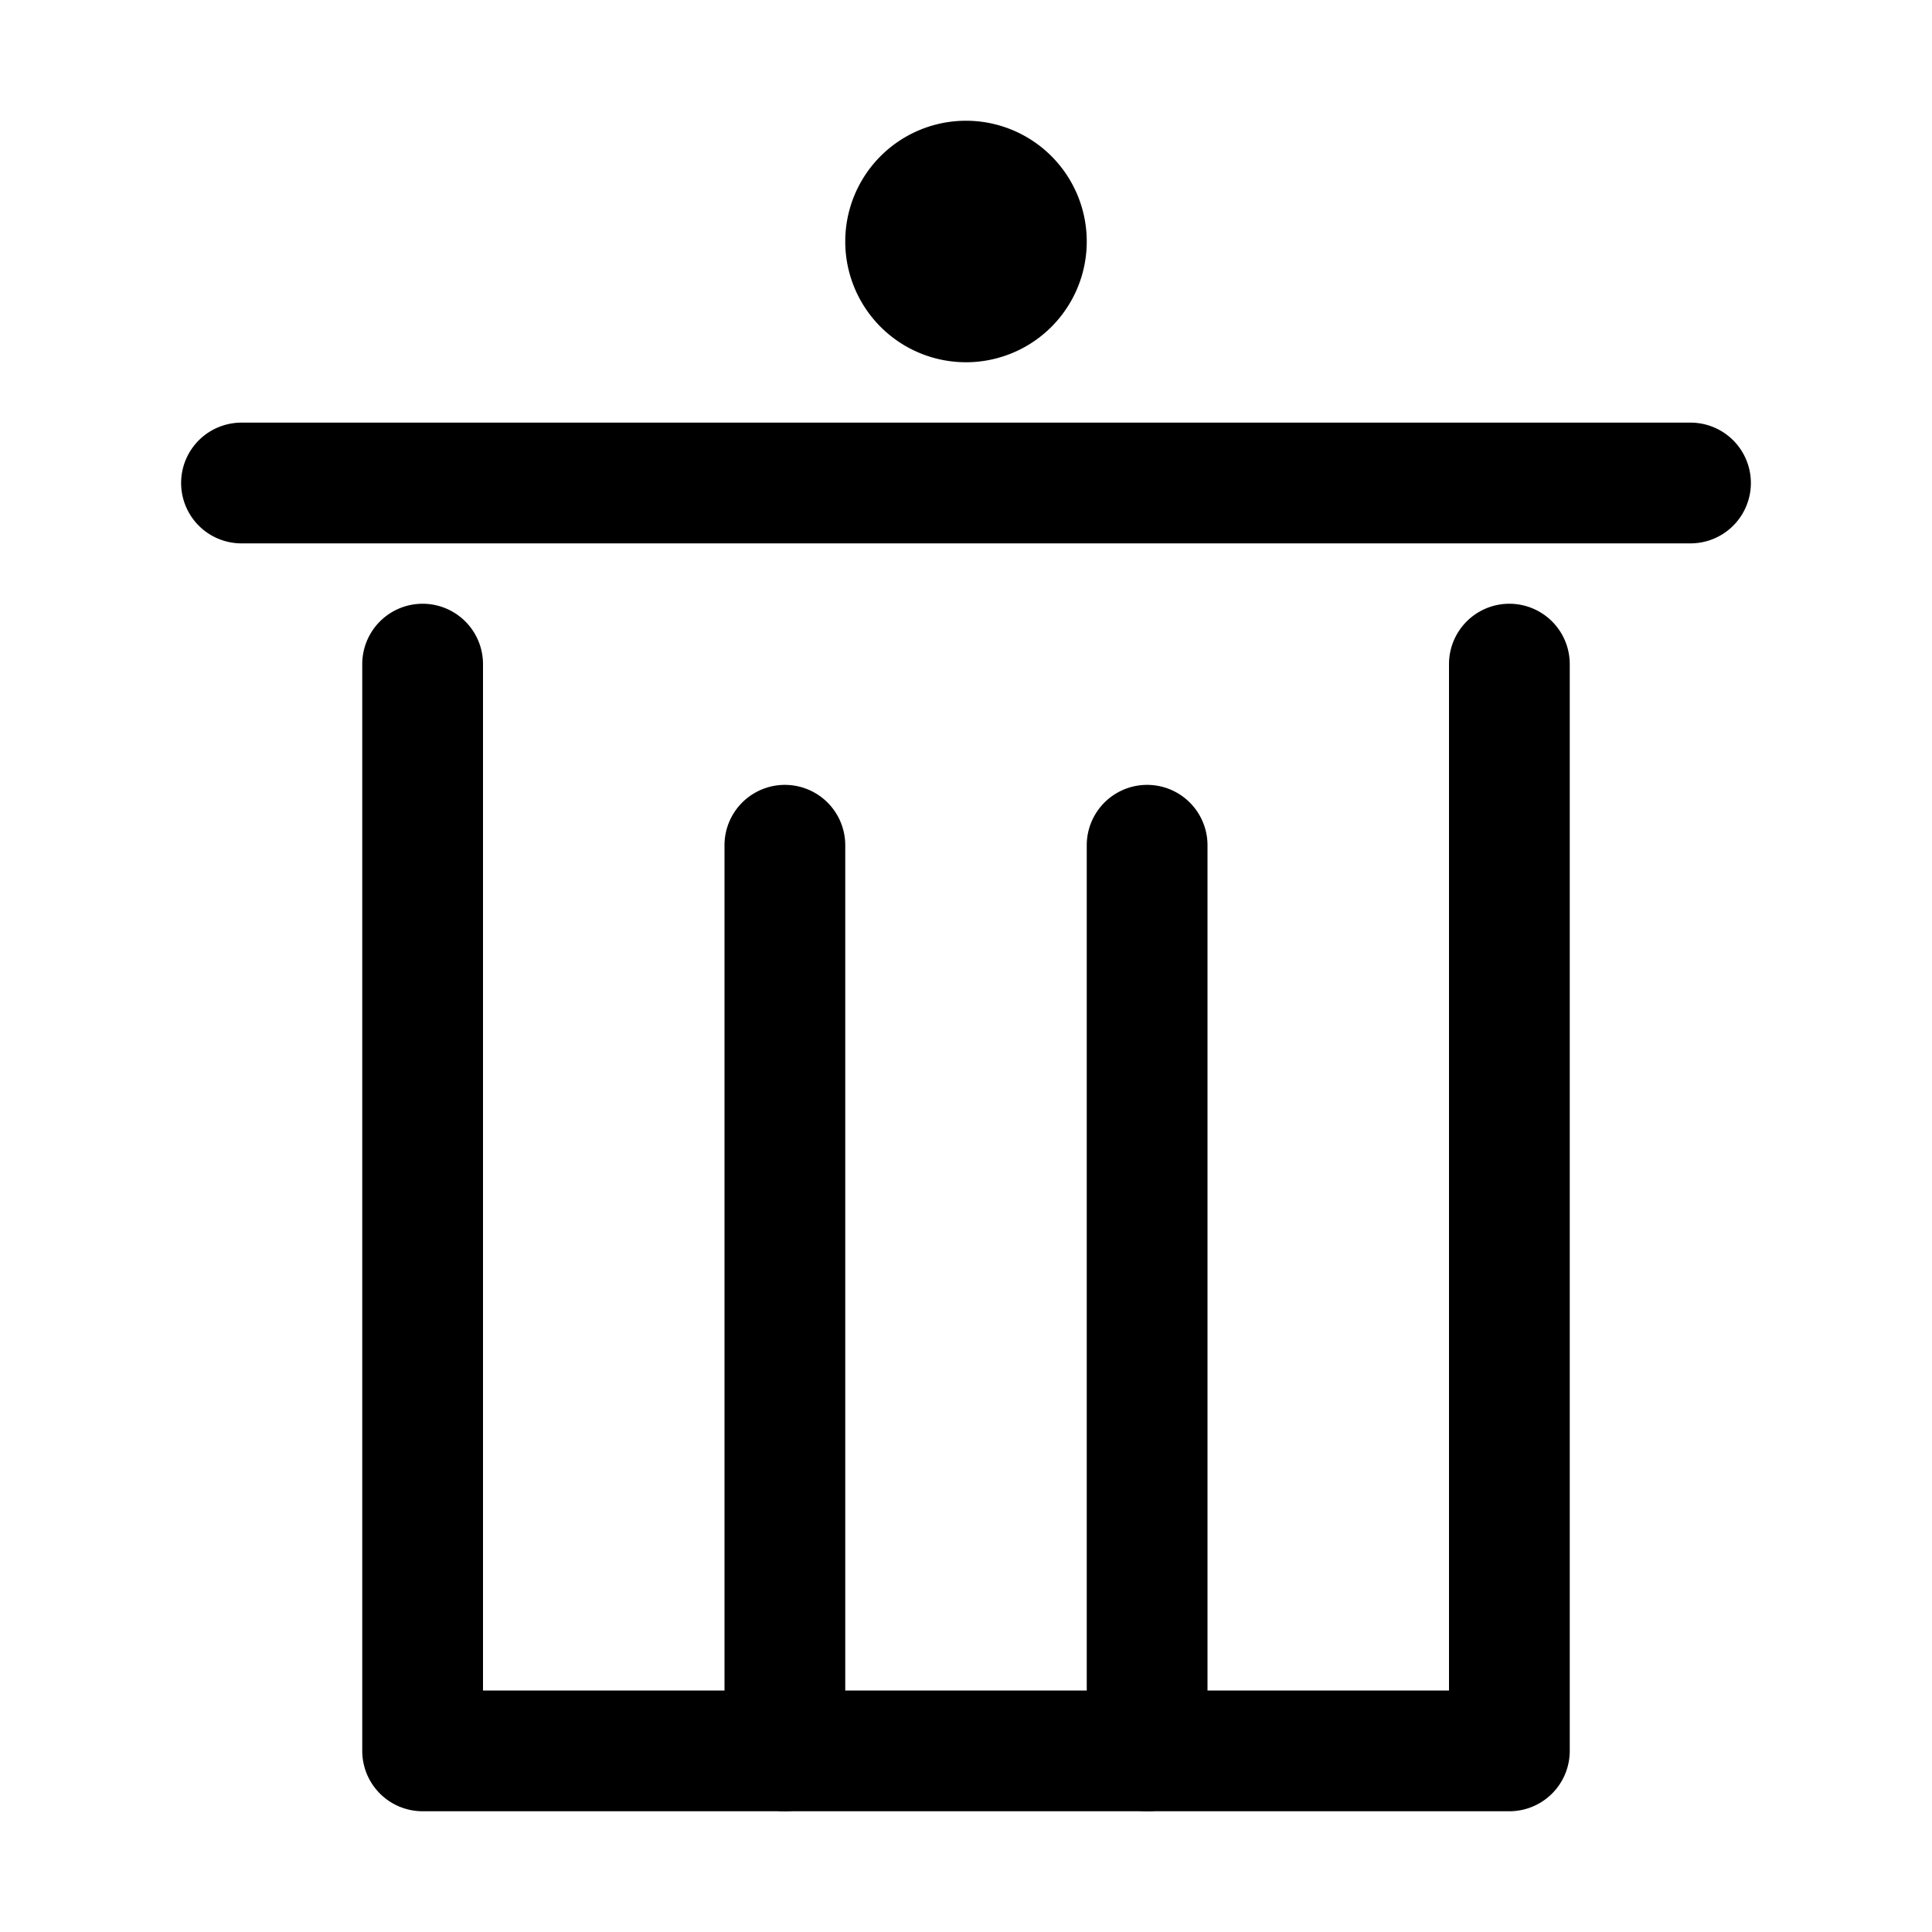 <svg t="1729318480847" class="icon" viewBox="0 0 1024 1024" version="1.1" xmlns="http://www.w3.org/2000/svg" p-id="1583" width="200" height="200"><path d="M512 128m-64 0a64 64 0 1 0 128 0 64 64 0 1 0-128 0Z" fill="#000000" p-id="1584"></path><path d="M896 288H128a32 32 0 0 1 0-64h768a32 32 0 0 1 0 64zM800 960h-576a32 32 0 0 1-32-32v-576a32 32 0 0 1 64 0V896h512V352a32 32 0 0 1 64 0v576a32 32 0 0 1-32 32z" fill="#000000" p-id="1585"></path><path d="M416 960a32 32 0 0 1-32-32V448a32 32 0 0 1 64 0v480a32 32 0 0 1-32 32zM608 960a32 32 0 0 1-32-32V448a32 32 0 0 1 64 0v480a32 32 0 0 1-32 32z" fill="#000000" p-id="1586"></path></svg>